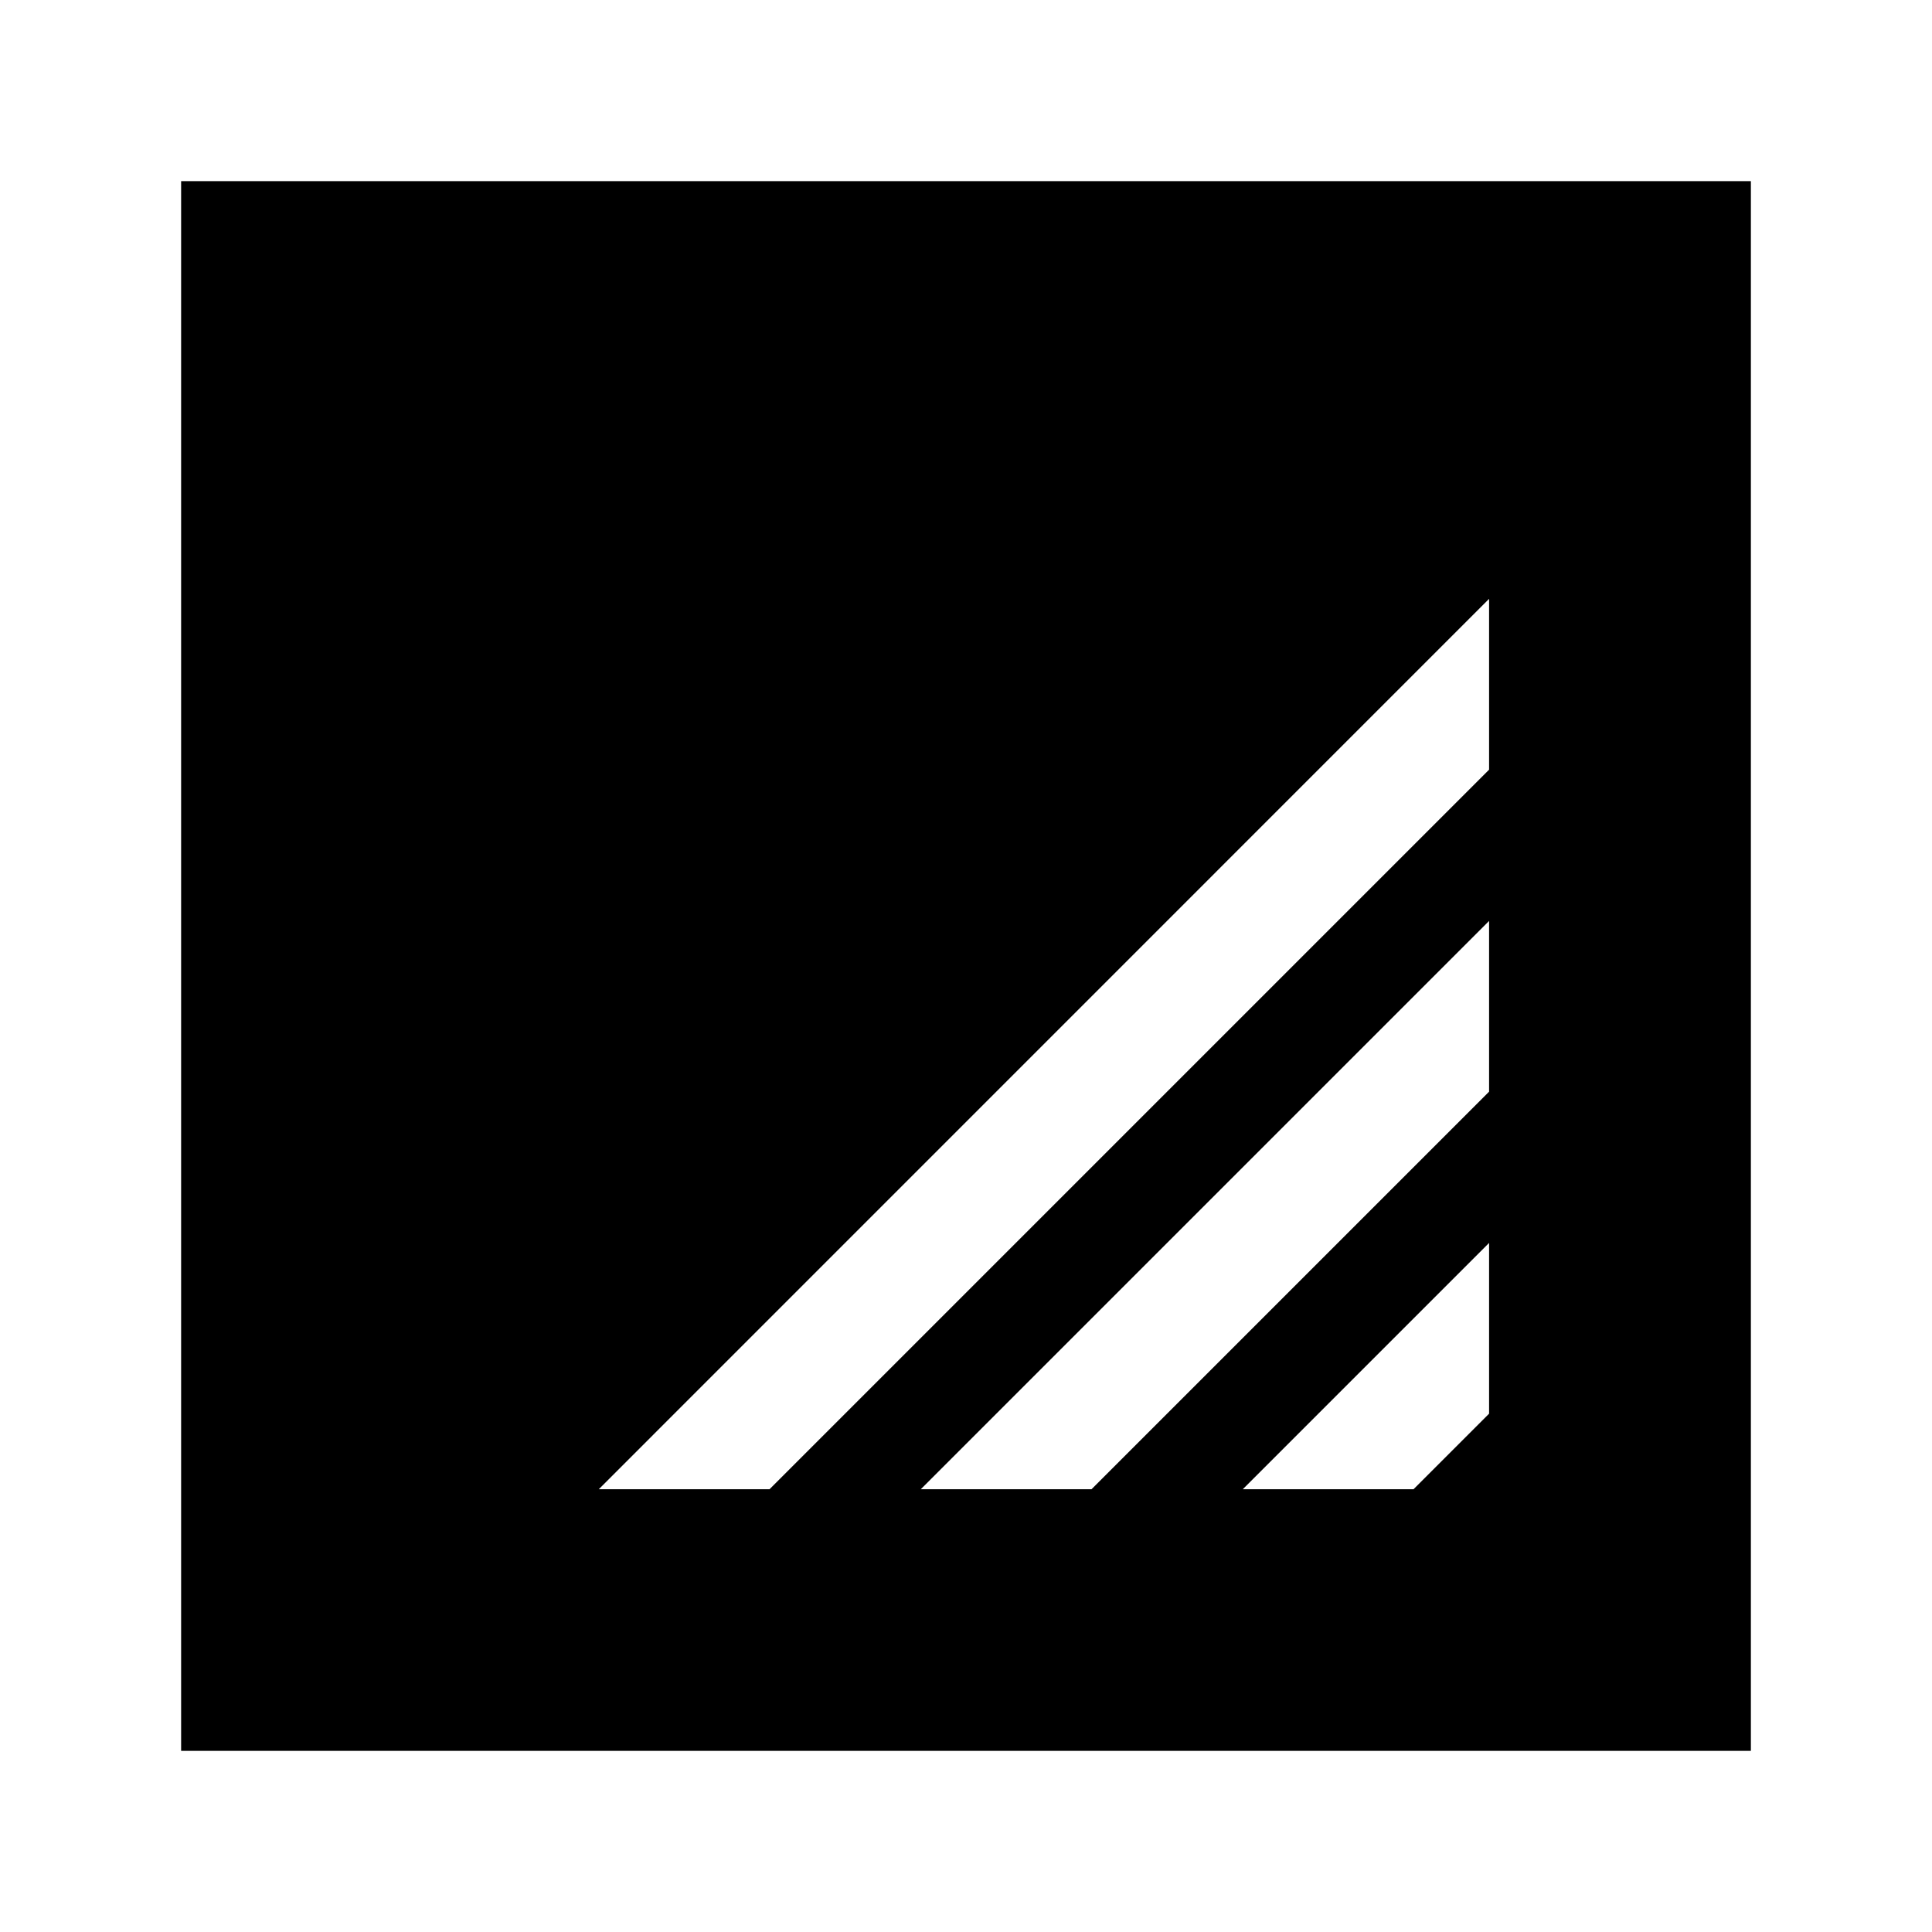 <svg width="24" height="24" viewBox="0 0 24 24" xmlns="http://www.w3.org/2000/svg">
    <path fill-rule="evenodd" clip-rule="evenodd" d="M21.75 2.25H2.25V21.75H21.75V2.25ZM7.438 18.5L18.498 7.439V9.561L9.559 18.5H7.438ZM11.438 18.5L18.498 11.44V13.561L13.559 18.5H11.438ZM18.498 15.44L15.438 18.5H17.559L18.498 17.561V15.44Z"/>
</svg>
